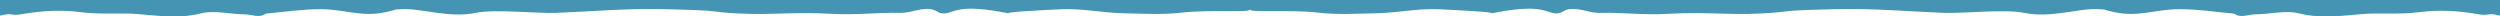 <svg width="2732" height="18" xmlns="http://www.w3.org/2000/svg"><g fill="#4594B3" fillRule="evenodd"><path d="M0 0v17.068c15-3.72 10.71.733 23.657-1.542 21.85-3.817 43.18-5.07 65.059-2.179 21.092 2.776 42.232.321 63.43 2.133 22.471 1.928 44.387 4.936 67.367-.858 14.787-3.72 31.566.955 47.455 1.013 6.353.029 12.745 2.821 19.08 1.433 1.916-.414 3.603-2.11 5.49-2.275 19.741-1.812 39.53-4.897 59.262-4.752 26.736.202 43.952 8.887 70.2 3.306 26.248-5.58-5-1.88 18-3.306 21.386-1.326 51.532 10.102 81 4 20.7-4.3 66.783.839 88 0 44.321-1.745 75-5.041 120-4 53.14 1.23 48.922 2.256 60 3.306 48.978 4.666 72.926-1.027 122 1.788 26.593 1.542 46.959-1.683 73.705-1.047 11.47.28 22.788-6.016 34.268-3.953 7.676 1.378 7.908 7.884 23.076 2.322C1057 6.61 1081 10.57 1101.163 14.377c6.794 1.282-14.97-.182 24.043-2.419 31.794-1.823 41.801-2.93 62.865-.81 13.282 1.34 26.563 3.056 39.845 3.345 21.322.463 42.884 1.745 63.928-.713 29.947-3.5 74.156.357 74.156-3.374V0H0z"/><path d="M2732 0v17.068c-15-3.72-10.71.733-23.657-1.542-21.85-3.817-43.18-5.07-65.059-2.179-21.092 2.776-42.232.321-63.43 2.133-22.471 1.928-44.387 4.936-67.367-.858-14.787-3.72-31.566.955-47.455 1.013-6.353.029-12.745 2.821-19.08 1.433-1.916-.414-3.603-2.11-5.49-2.275-19.741-1.812-39.53-4.897-59.261-4.752-26.737.202-43.953 8.887-70.201 3.306-26.248-5.58 5-1.88-18-3.306-21.386-1.326-51.532 10.102-81 4-20.7-4.3-66.783.839-88 0-44.321-1.745-75-5.041-120-4-53.14 1.23-48.922 2.256-60 3.306-48.978 4.666-72.926-1.027-122 1.788-26.593 1.542-46.959-1.683-73.705-1.047-11.47.28-22.788-6.016-34.268-3.953-7.676 1.378-7.908 7.884-23.076 2.322C1675 6.61 1651 10.57 1630.837 14.377c-6.794 1.282 14.97-.182-24.043-2.419-31.794-1.823-41.801-2.93-62.865-.81-13.282 1.34-26.563 3.056-39.845 3.345-21.322.463-42.884 1.745-63.928-.713-29.947-3.5-74.156.357-74.156-3.374V0h1366z"/></g></svg>